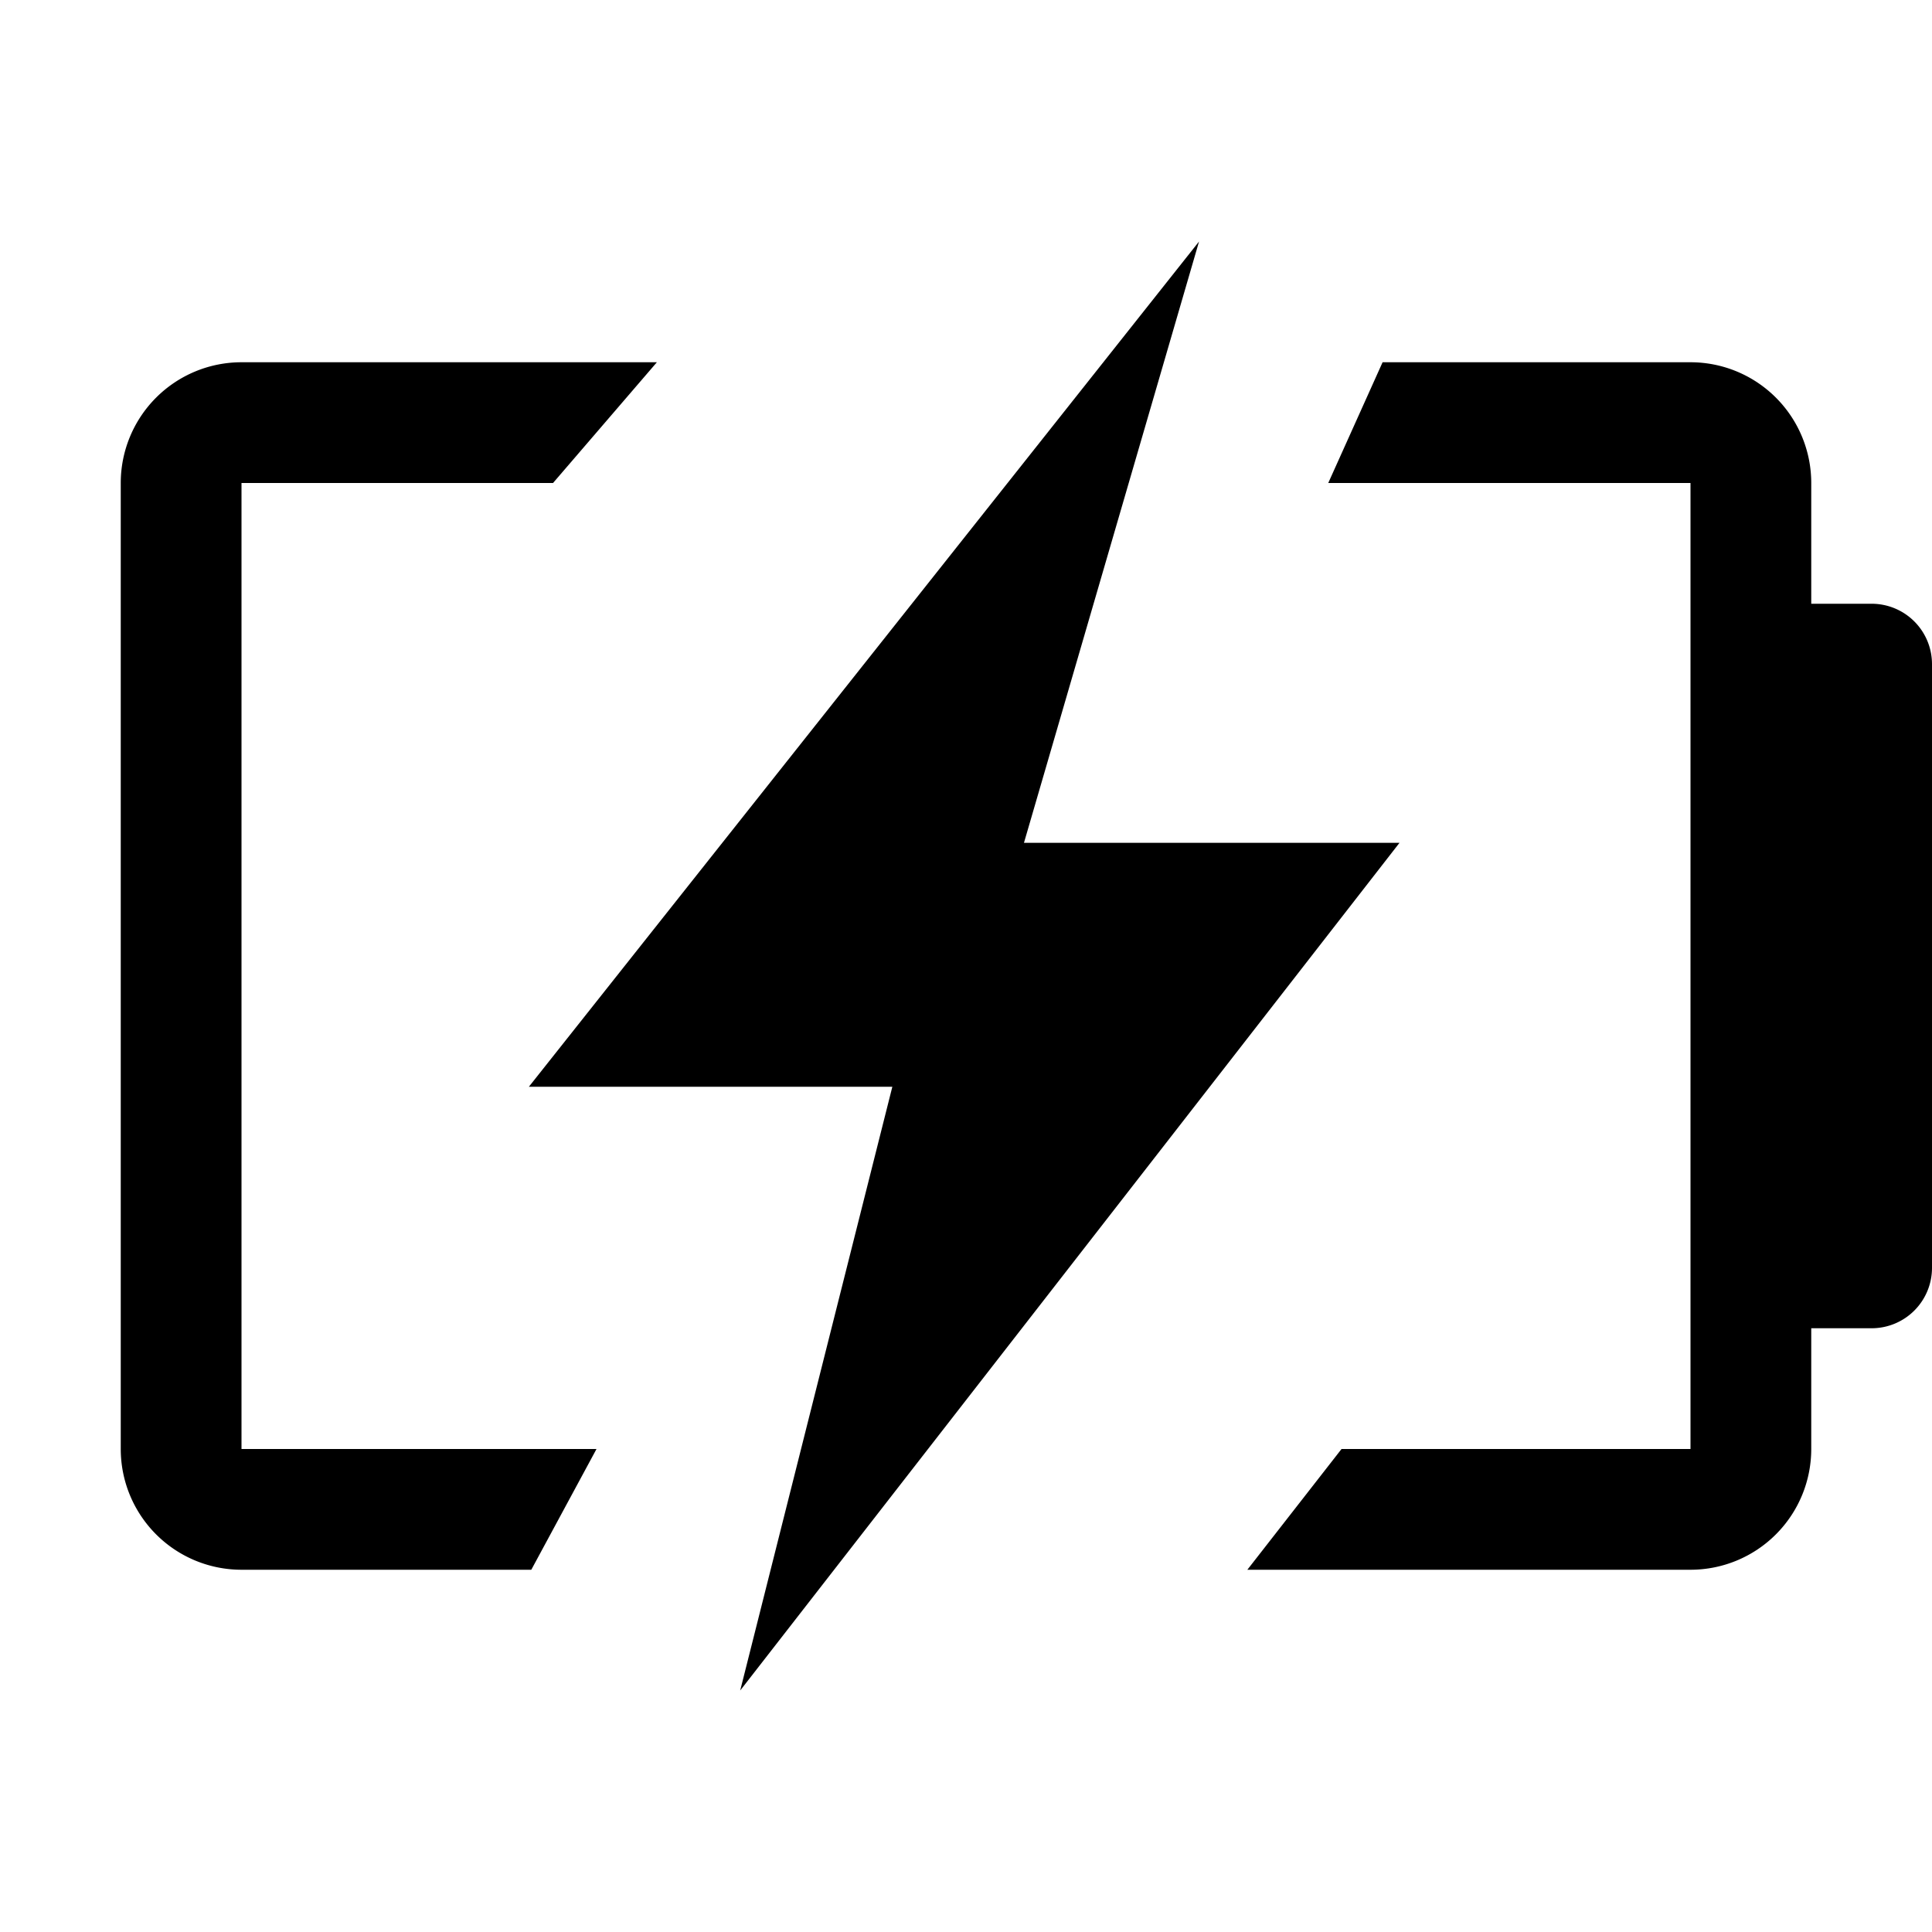 <svg xmlns="http://www.w3.org/2000/svg" viewBox="0 0 16 16"><title>battery-charging</title><g id="Icon"><path d="M2,4H4.58l.86-1H2A1,1,0,0,0,1,4v8a1,1,0,0,0,1,1H4.4l.54-1H2Z"/><polygon points="11.59 6.98 8.48 6.98 9.93 2 4.38 9 7.39 9 6.13 14 11.59 6.98"/><path d="M15.5,5H15V4a1,1,0,0,0-1-1H11.45L11,4h3v8H11.11l-.78,1H14a1,1,0,0,0,1-1V11h.5a.5.5,0,0,0,.5-.5v-5A.5.5,0,0,0,15.5,5Z"/></g></svg>
